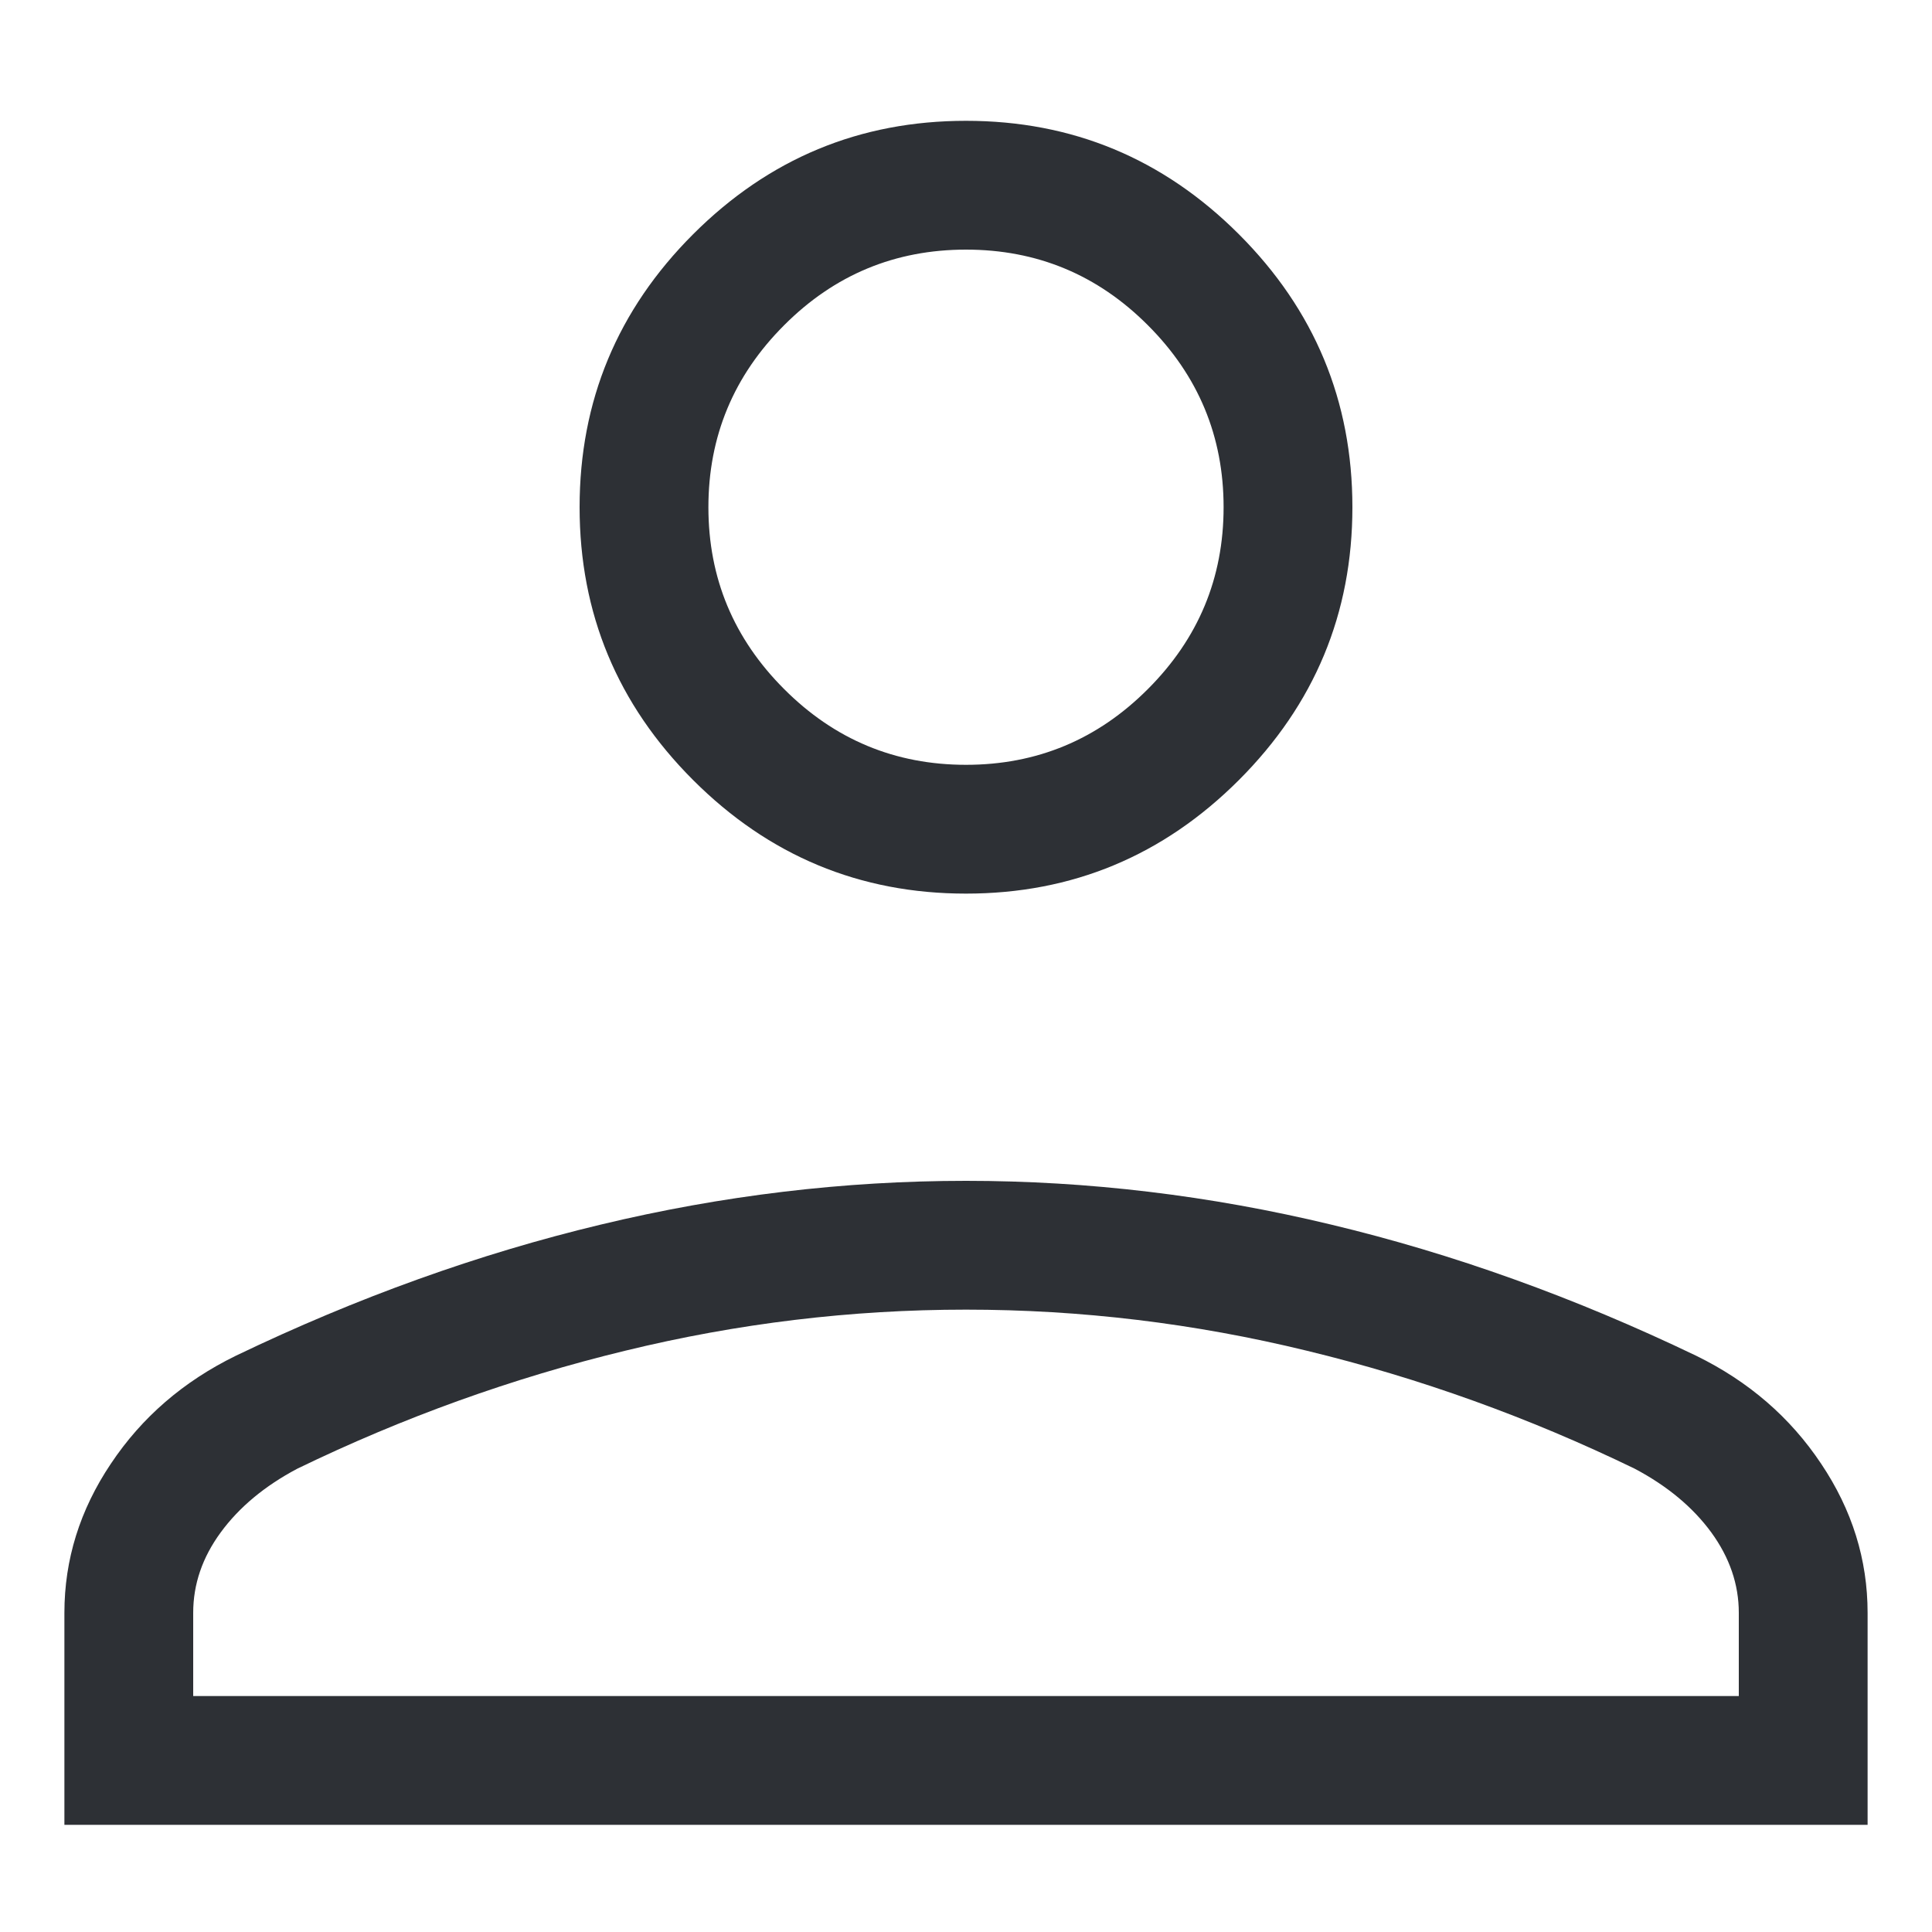 <svg width="15" height="15" viewBox="0 0 15 15" fill="none" xmlns="http://www.w3.org/2000/svg">
<path d="M7.5 6.938C6.675 6.938 5.969 6.644 5.381 6.056C4.794 5.469 4.5 4.763 4.5 3.938C4.5 3.113 4.794 2.406 5.381 1.819C5.969 1.231 6.675 0.938 7.5 0.938C8.325 0.938 9.031 1.231 9.619 1.819C10.206 2.406 10.5 3.113 10.5 3.938C10.5 4.763 10.206 5.469 9.619 6.056C9.031 6.644 8.325 6.938 7.5 6.938ZM0.5 14.168V12.522C0.5 12.109 0.62 11.723 0.861 11.364C1.101 11.004 1.424 10.725 1.831 10.526C2.774 10.073 3.719 9.734 4.663 9.508C5.608 9.281 6.554 9.168 7.5 9.168C8.446 9.168 9.392 9.281 10.336 9.508C11.281 9.734 12.226 10.073 13.169 10.526C13.576 10.725 13.899 11.004 14.139 11.364C14.38 11.723 14.5 12.109 14.5 12.522V14.168H0.5ZM1.5 13.168H13.5V12.522C13.5 12.3 13.428 12.092 13.286 11.897C13.143 11.702 12.945 11.537 12.692 11.403C11.869 11.004 11.021 10.699 10.146 10.487C9.272 10.274 8.39 10.168 7.5 10.168C6.61 10.168 5.728 10.274 4.854 10.487C3.979 10.699 3.131 11.004 2.308 11.403C2.055 11.537 1.857 11.702 1.714 11.897C1.571 12.092 1.5 12.3 1.5 12.522V13.168ZM7.5 5.938C8.05 5.938 8.521 5.742 8.912 5.35C9.304 4.958 9.5 4.488 9.5 3.938C9.5 3.388 9.304 2.917 8.912 2.525C8.521 2.133 8.05 1.938 7.5 1.938C6.95 1.938 6.479 2.133 6.088 2.525C5.696 2.917 5.5 3.388 5.5 3.938C5.5 4.488 5.696 4.958 6.088 5.35C6.479 5.742 6.95 5.938 7.5 5.938Z" fill="#2D3035"/>
</svg>
